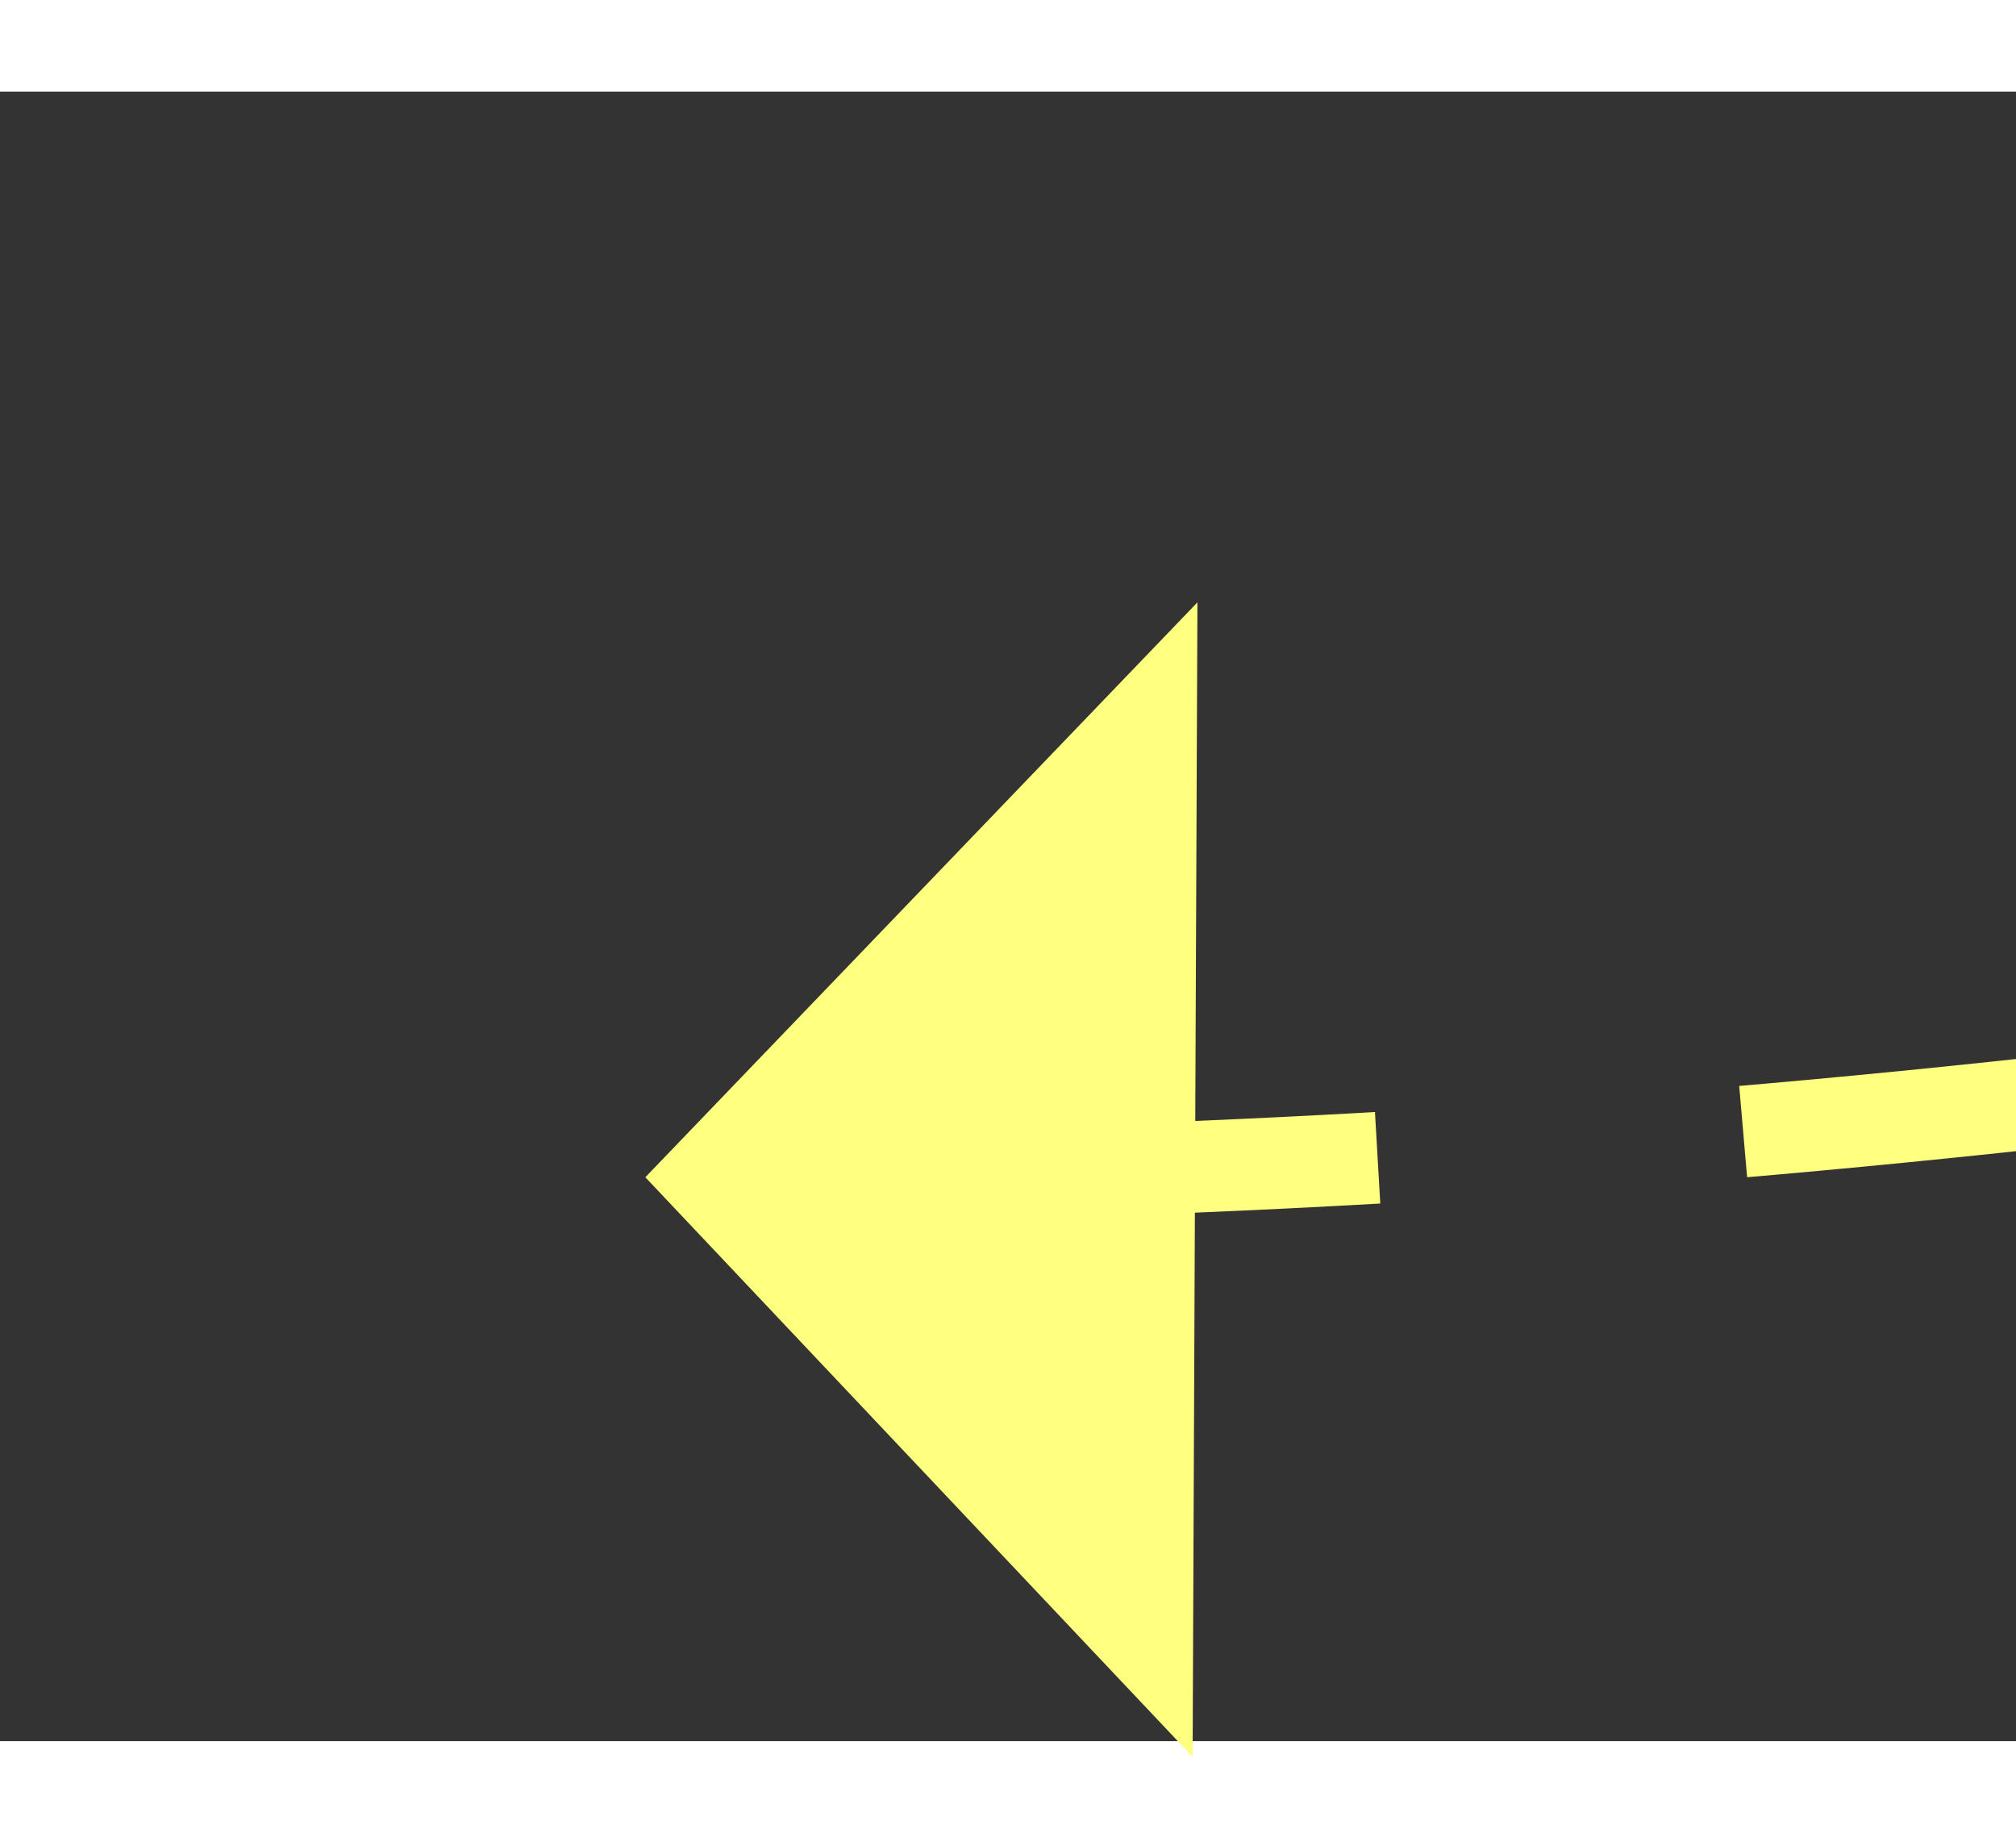 ﻿<?xml version="1.0" encoding="utf-8"?>
<svg version="1.1" xmlns:xlink="http://www.w3.org/1999/xlink" width="22px" height="20px" preserveAspectRatio="xMinYMid meet" viewBox="1022 15273  22 18" xmlns="http://www.w3.org/2000/svg">
  <rect x="1022" y="15273" width="22" height="18" fill="#333333" stroke="none"/>
  <g transform="matrix(-0.857 -0.515 0.515 -0.857 -5952.358 28913.265 )">
    <path d="M 0.652 158.348  C 0.652 158.348  24.889 48.863  94.667 3.597  " stroke-width="1" stroke-dasharray="9,4" stroke="#ffff80" fill="none" transform="matrix(1 0 0 1 937 15279 )" />
    <path d="M 96.98 9.439  L 98.913 0.957  L 90.535 -1.388  L 96.98 9.439  Z " fill-rule="nonzero" fill="#ffff80" stroke="none" transform="matrix(1 0 0 1 937 15279 )" />
  </g>
</svg>